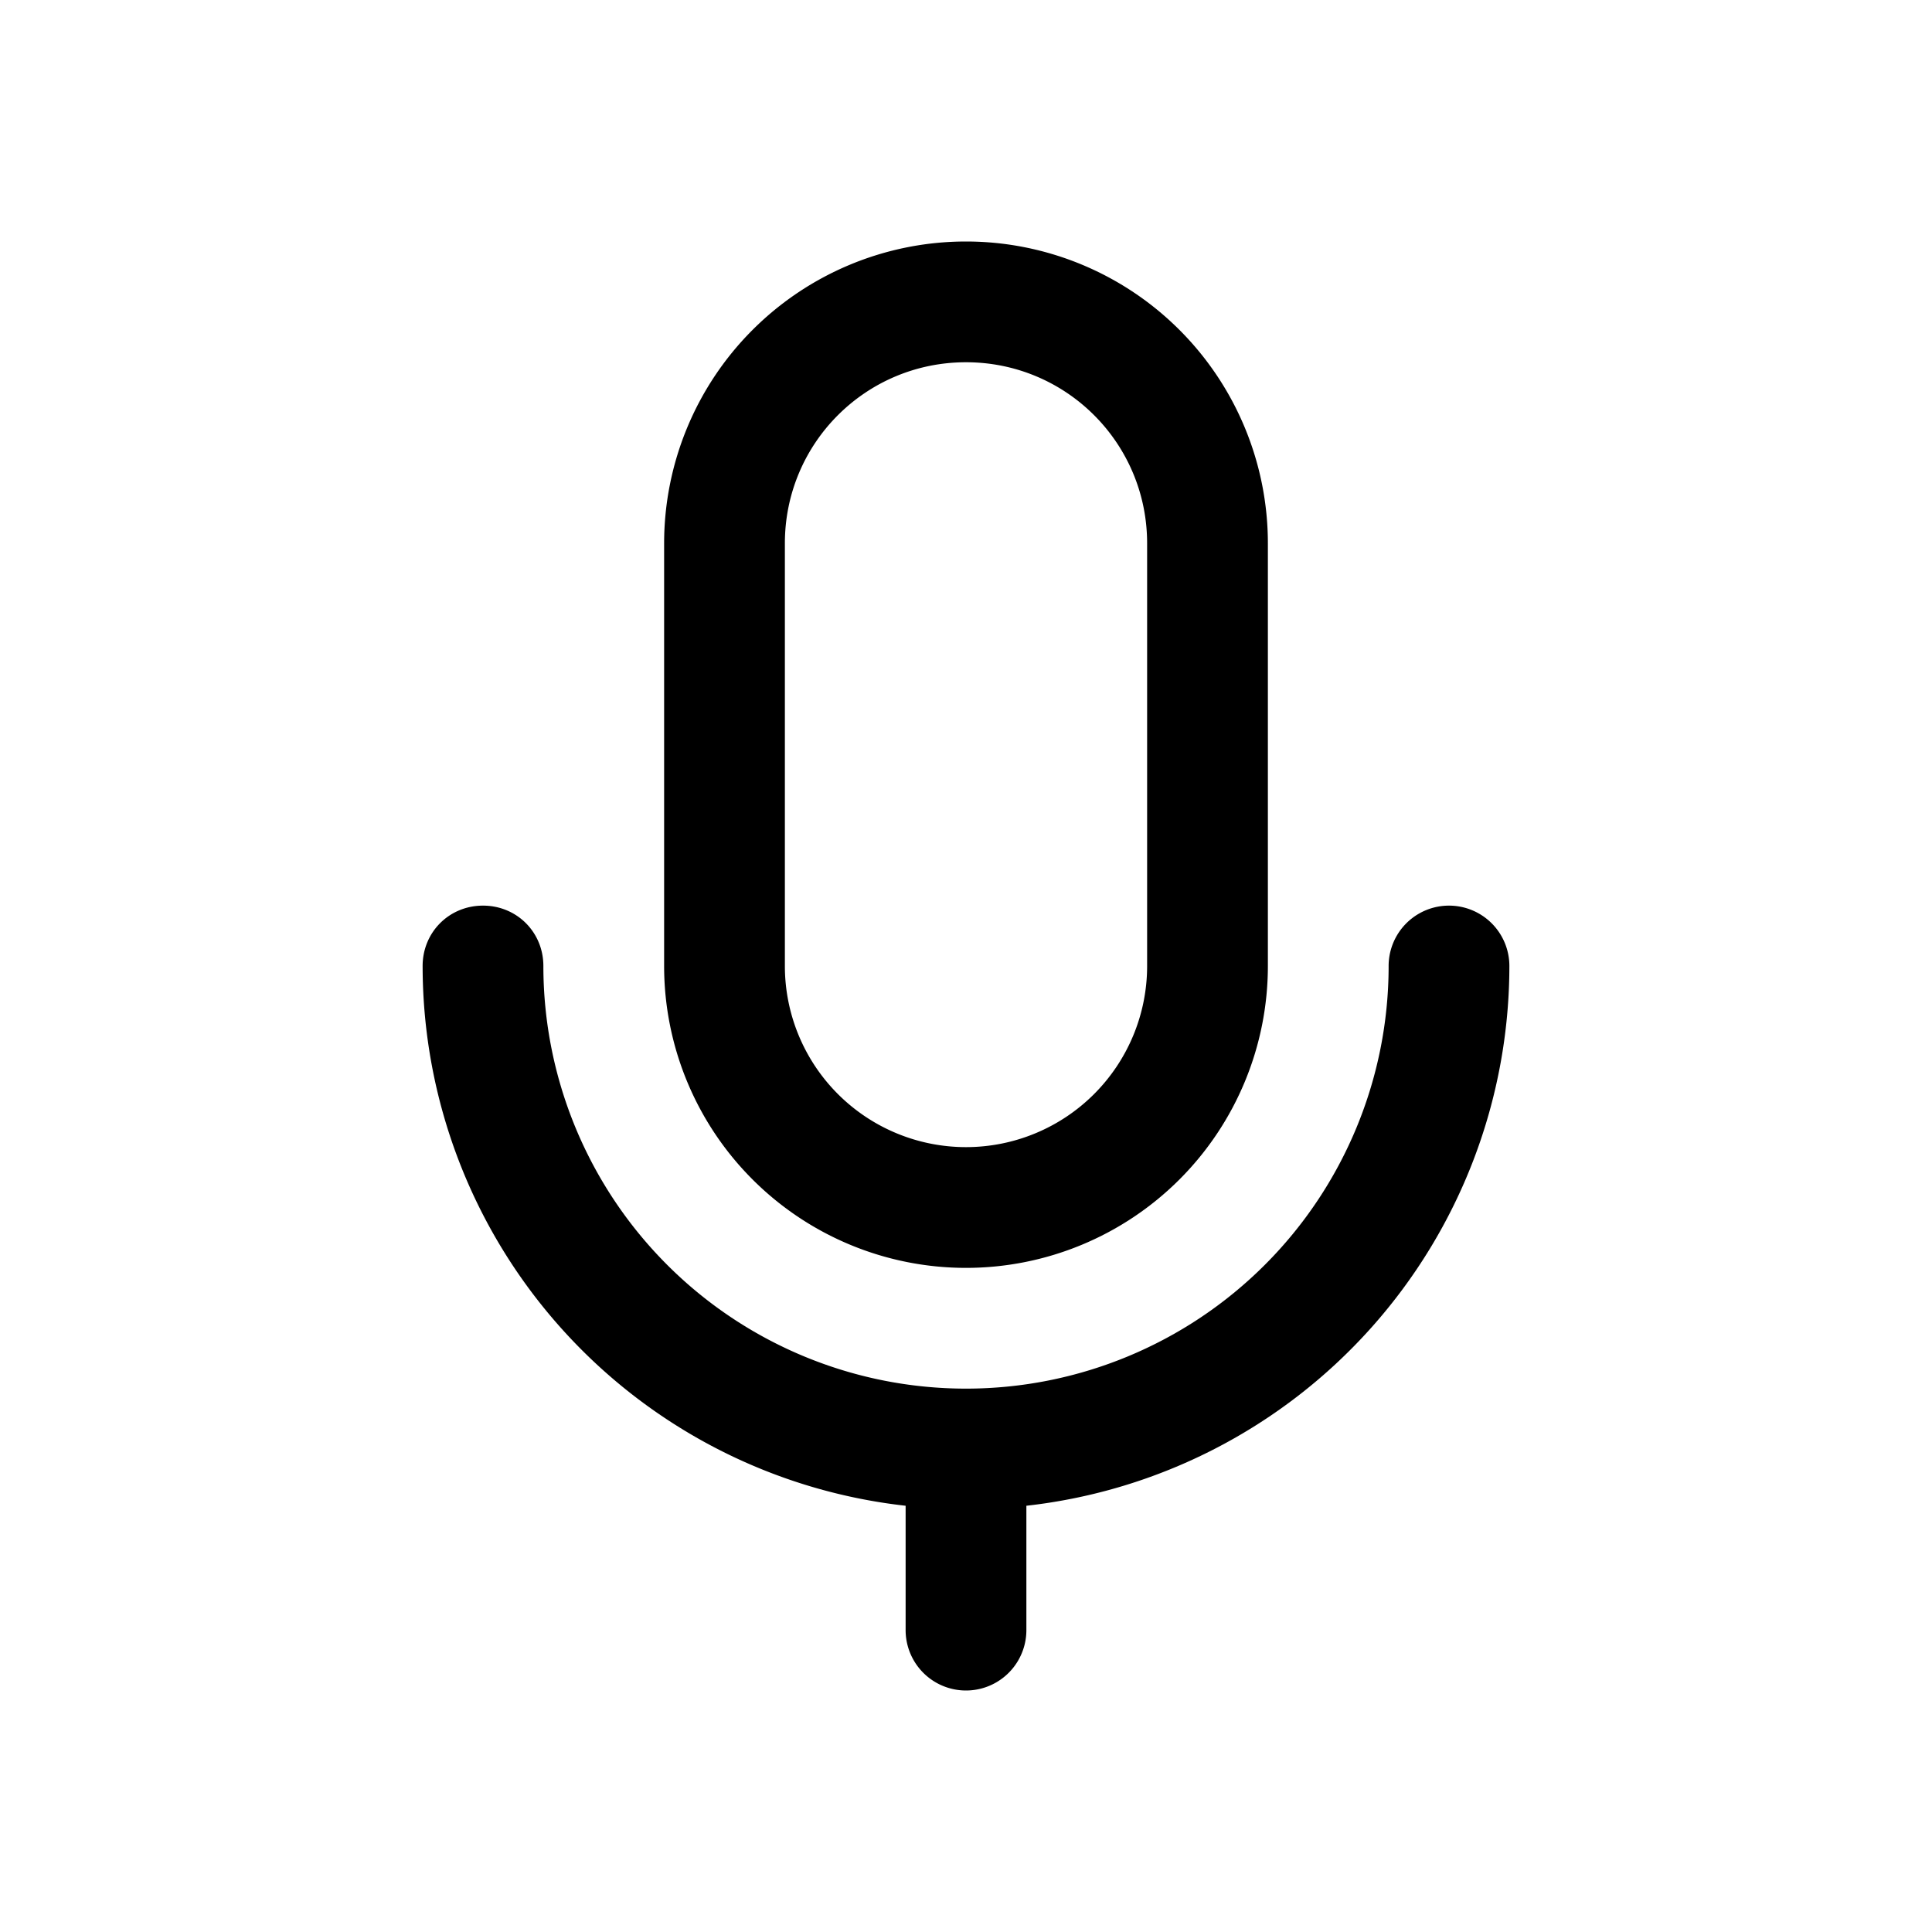 <svg width="16" height="16" viewBox="0 0 16 16" xmlns="http://www.w3.org/2000/svg"><path d="M5.5 4.5a2.5 2.5 0 015 0V8a2.5 2.5 0 01-5 0V4.5zM8 3c-.83 0-1.5.67-1.5 1.5V8a1.5 1.5 0 103 0V4.5C9.5 3.67 8.83 3 8 3z"/><path d="M4 7.5c.28 0 .5.22.5.5a3.5 3.5 0 107 0 .5.5 0 011 0 4.5 4.5 0 01-4 4.47v1.03a.5.5 0 01-1 0v-1.03A4.5 4.5 0 013.5 8c0-.28.22-.5.5-.5z"/></svg>